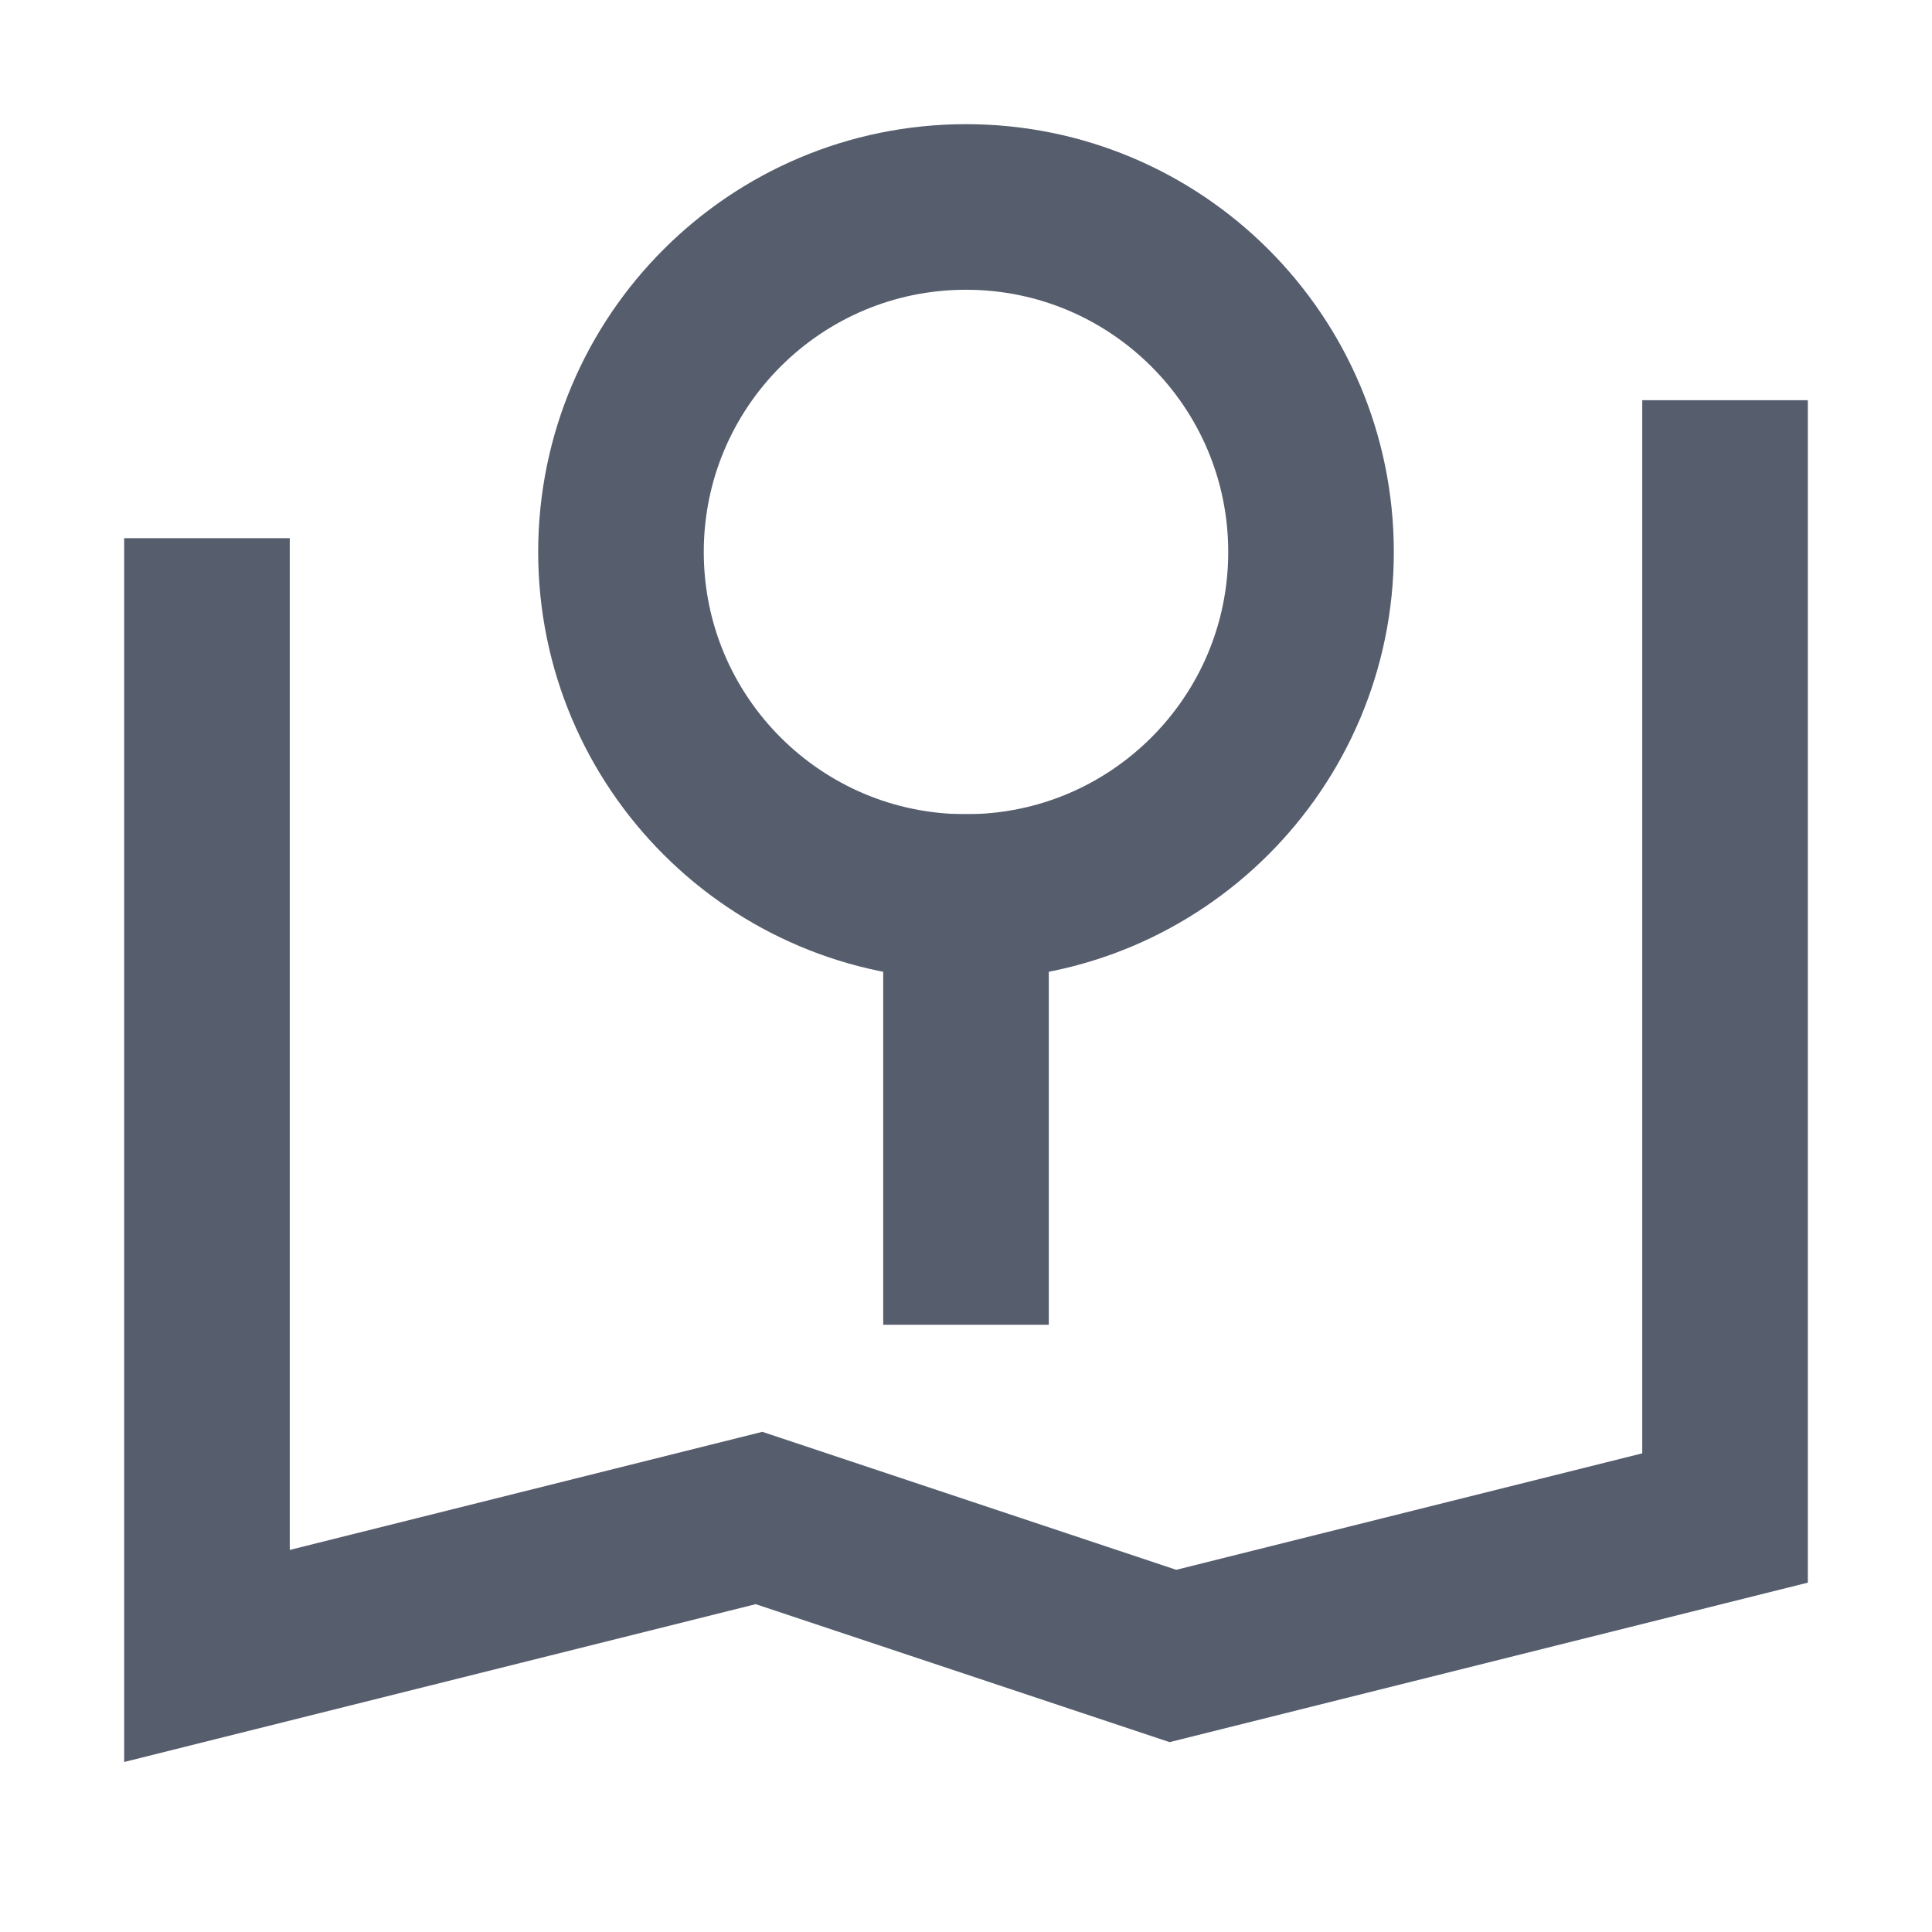 <svg width="24" height="24" viewBox="0 0 24 24" fill="none" xmlns="http://www.w3.org/2000/svg">
<path d="M21.429 6L21.429 18.857L14.571 20.571L9.429 18.857L2.571 20.571L2.571 7.714" stroke="#565D6D" stroke-width="2.057" stroke-miterlimit="10" stroke-linecap="square"/>
<path d="M12 11.143C14.367 11.143 16.286 9.224 16.286 6.857C16.286 4.49 14.367 2.571 12 2.571C9.633 2.571 7.714 4.49 7.714 6.857C7.714 9.224 9.633 11.143 12 11.143Z" stroke="#565D6D" stroke-width="2.057" stroke-miterlimit="10" stroke-linecap="square"/>
<path d="M12 11.143L12 15.428" stroke="#565D6D" stroke-width="2.057" stroke-miterlimit="10" stroke-linecap="square"/>
</svg>
